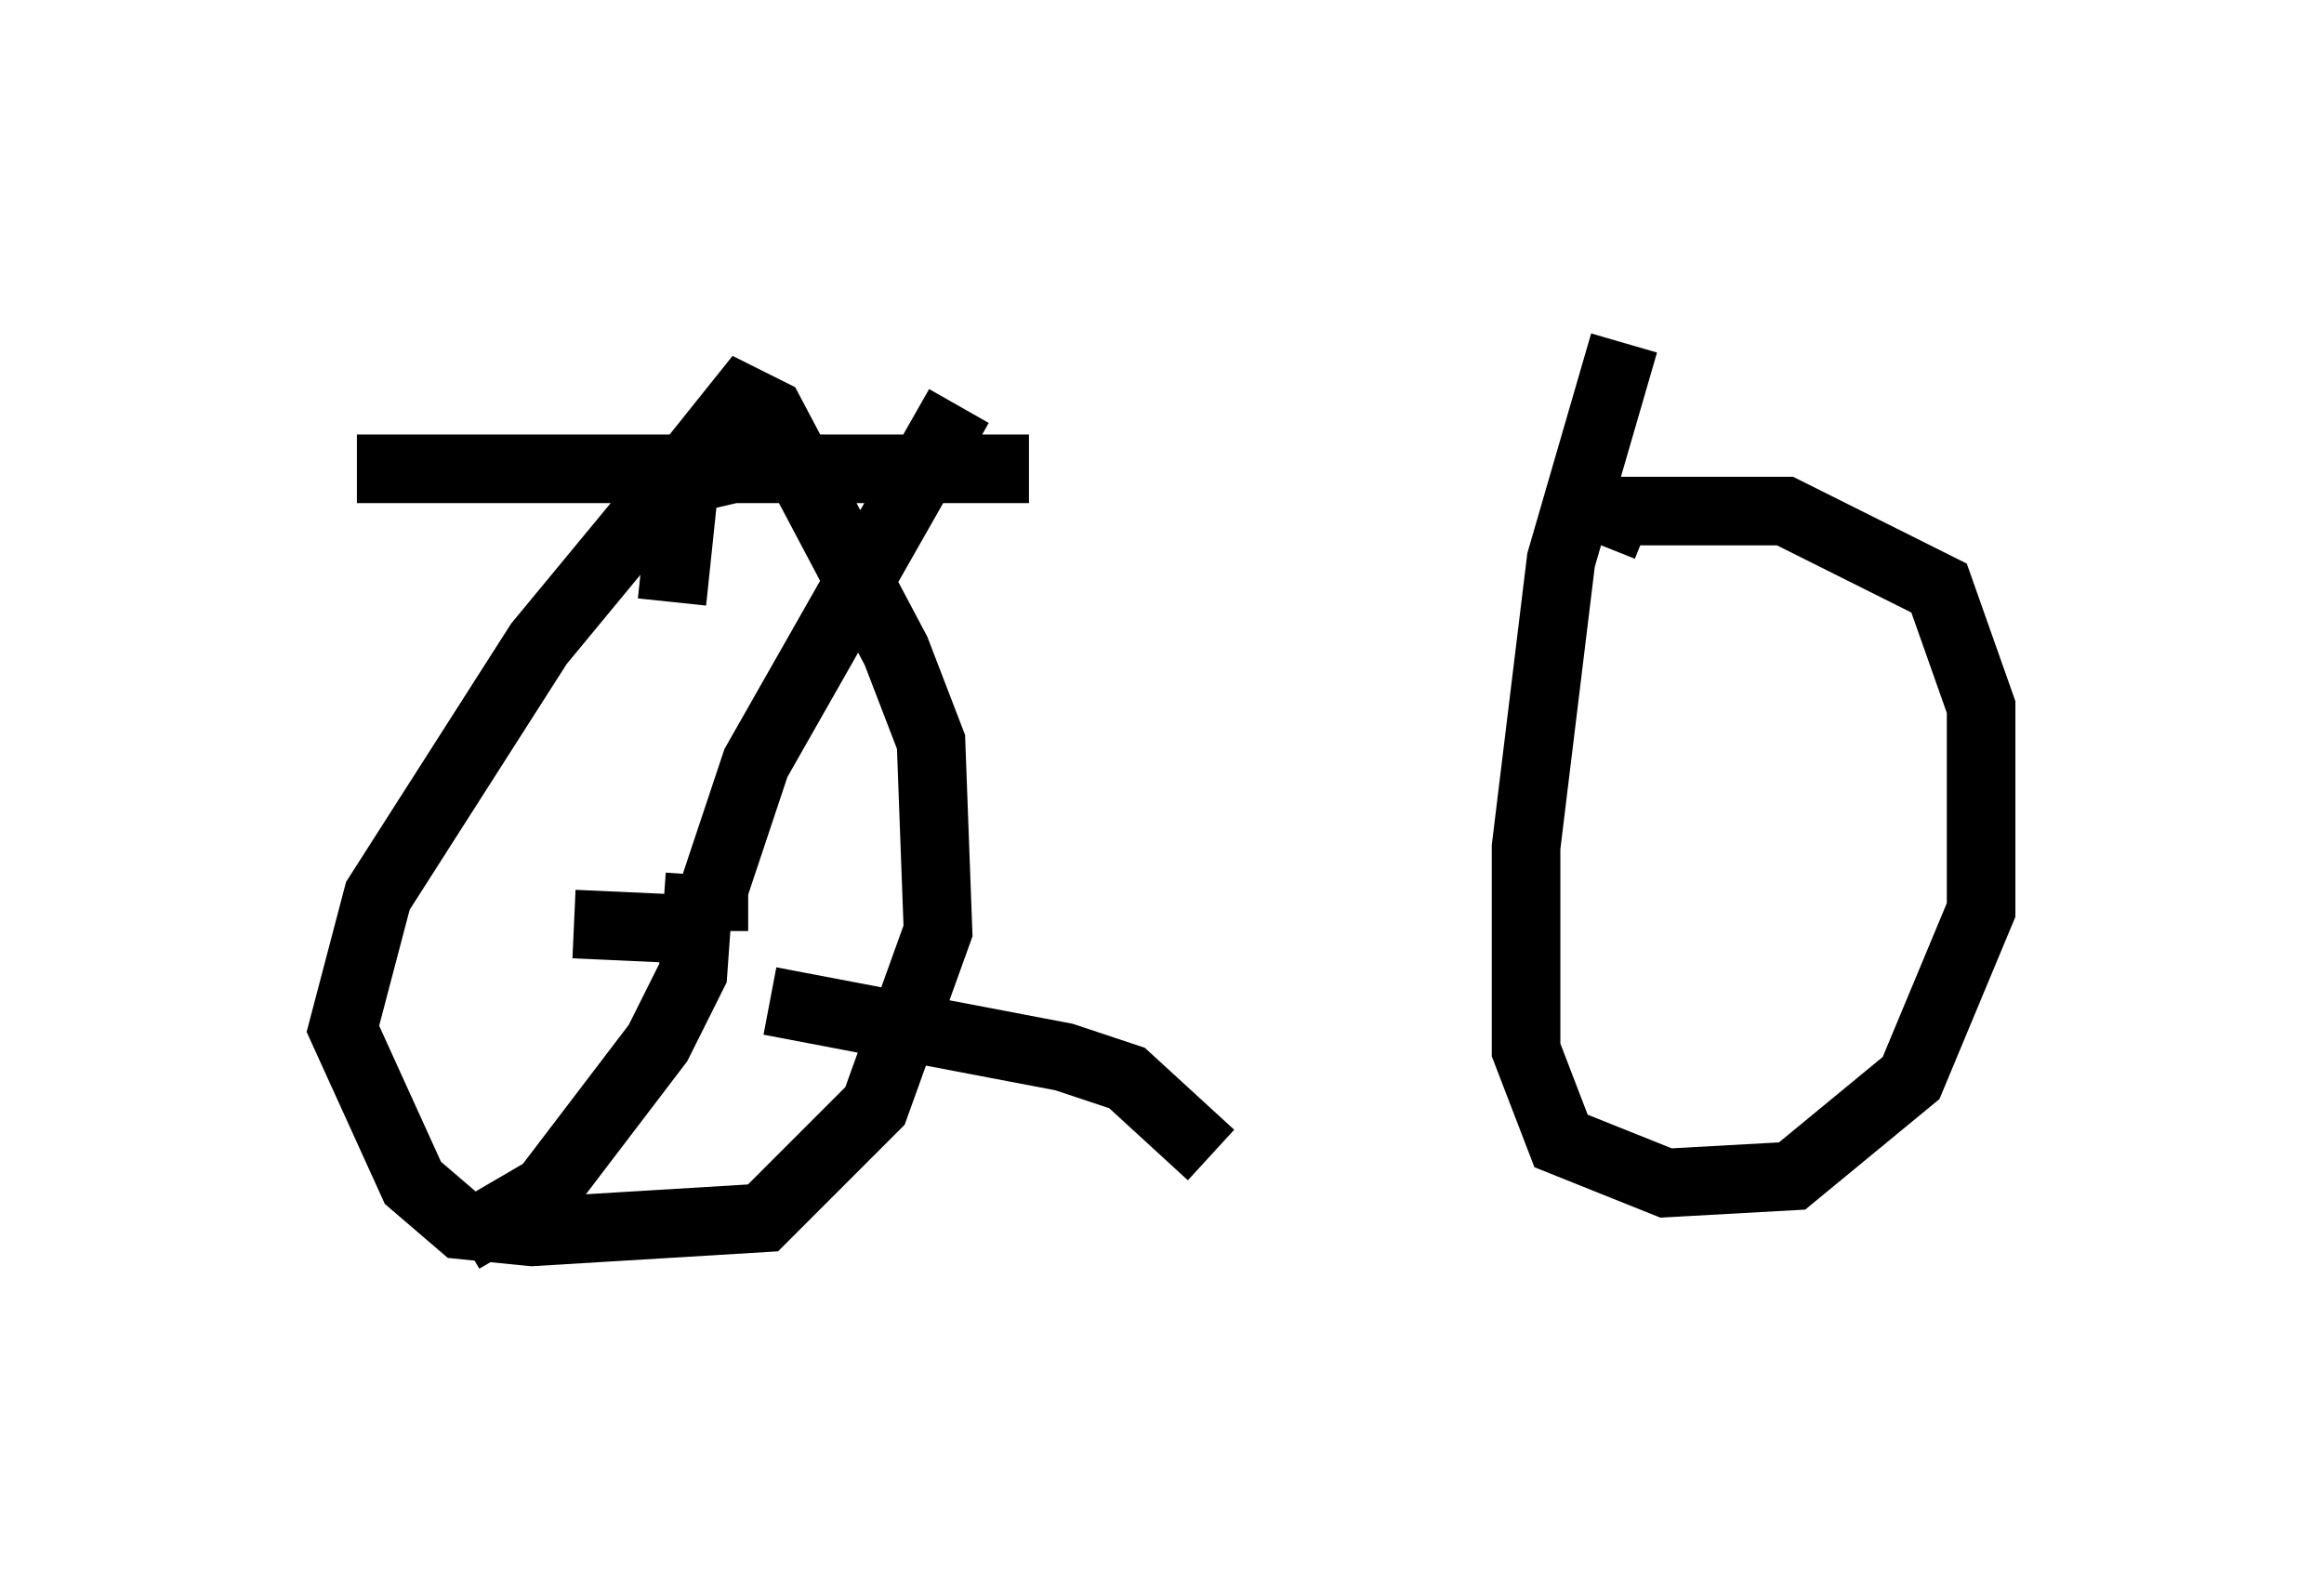 <?xml version="1.0" encoding="utf-8" ?>
<svg baseProfile="full" height="23.067" version="1.1" width="33.888" xmlns="http://www.w3.org/2000/svg" xmlns:ev="http://www.w3.org/2001/xml-events" xmlns:xlink="http://www.w3.org/1999/xlink"><defs /><rect fill="white" height="23.067" width="33.888" x="0" y="0" /><path d="M28.071, 6.327 m-13.067, 0.51 l-9.8, 0.0 m5.921, -0.102 l-1.327, 0.306 -1.94, 2.348 l-2.348, 3.675 -0.51, 1.94 l1.021, 2.246 0.715, 0.613 l1.021, 0.102 3.369, -0.204 l1.633, -1.633 0.919, -2.552 l-0.102, -2.756 -0.51, -1.327 l-1.838, -3.471 -0.408, -0.204 l-0.817, 1.021 -0.204, 1.94 m13.883, -3.777 l-0.919, 3.165 -0.51, 4.185 l0.0, 2.96 0.51, 1.327 l1.531, 0.613 1.838, -0.102 l1.735, -1.429 1.021, -2.45 l0.0, -2.96 -0.613, -1.735 l-2.246, -1.123 -2.45, 0.0 l-0.204, 0.51 m-12.965, 5.615 l0.0, -0.715 m0.0, 0.102 l0.613, -1.838 2.96, -5.206 m-2.756, 8.677 l4.288, 0.817 0.919, 0.306 l1.225, 1.123 m-7.452, -4.083 l-0.102, 1.429 -0.51, 1.021 l-1.633, 2.144 -1.225, 0.715 m3.879, -4.492 l-2.246, -0.102 " fill="none" stroke="black" stroke-width="1" /></svg>